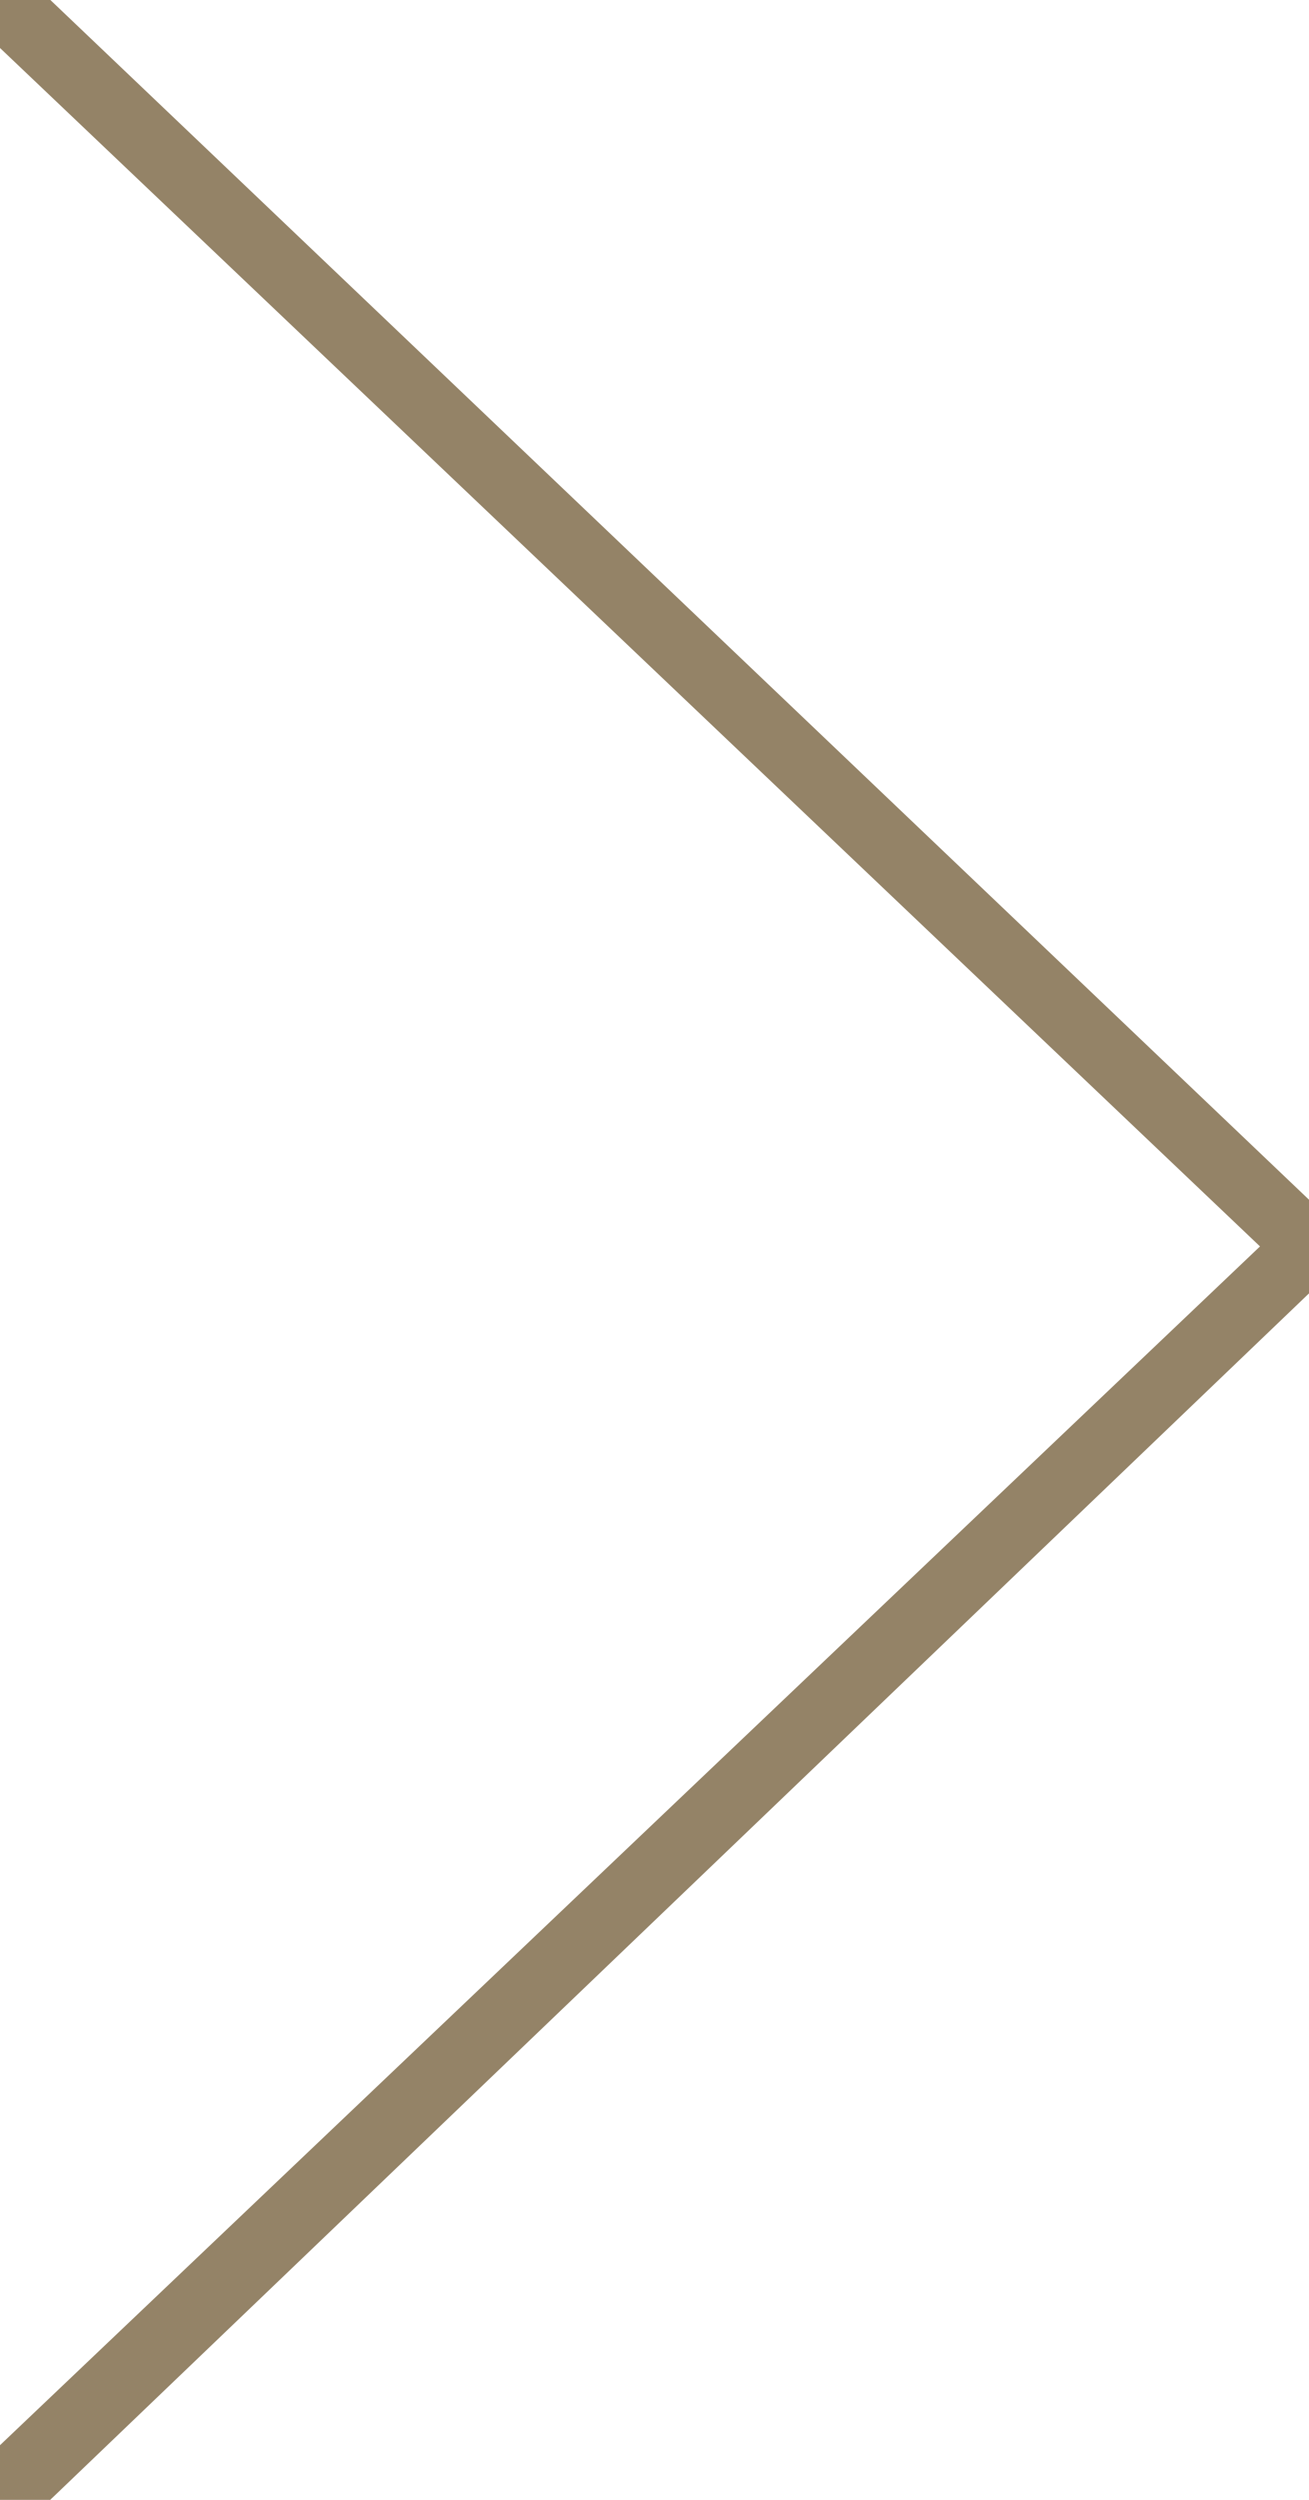 <?xml version="1.0" encoding="utf-8"?>
<!-- Generator: Adobe Illustrator 19.2.1, SVG Export Plug-In . SVG Version: 6.00 Build 0)  -->
<svg version="1.1" id="Слой_1" xmlns="http://www.w3.org/2000/svg" xmlns:xlink="http://www.w3.org/1999/xlink" x="0px" y="0px"
	 viewBox="0 0 18.7 35.7" style="enable-background:new 0 0 18.7 35.7;" xml:space="preserve">
<style type="text/css">
	.st0{fill:#948367;}
</style>
<g>
	<polygon class="st0" points="0.3,36.1 -0.4,35.3 18,17.8 -0.3,0.4 0.3,-0.4 19.4,17.8 	"/>
</g>
</svg>
